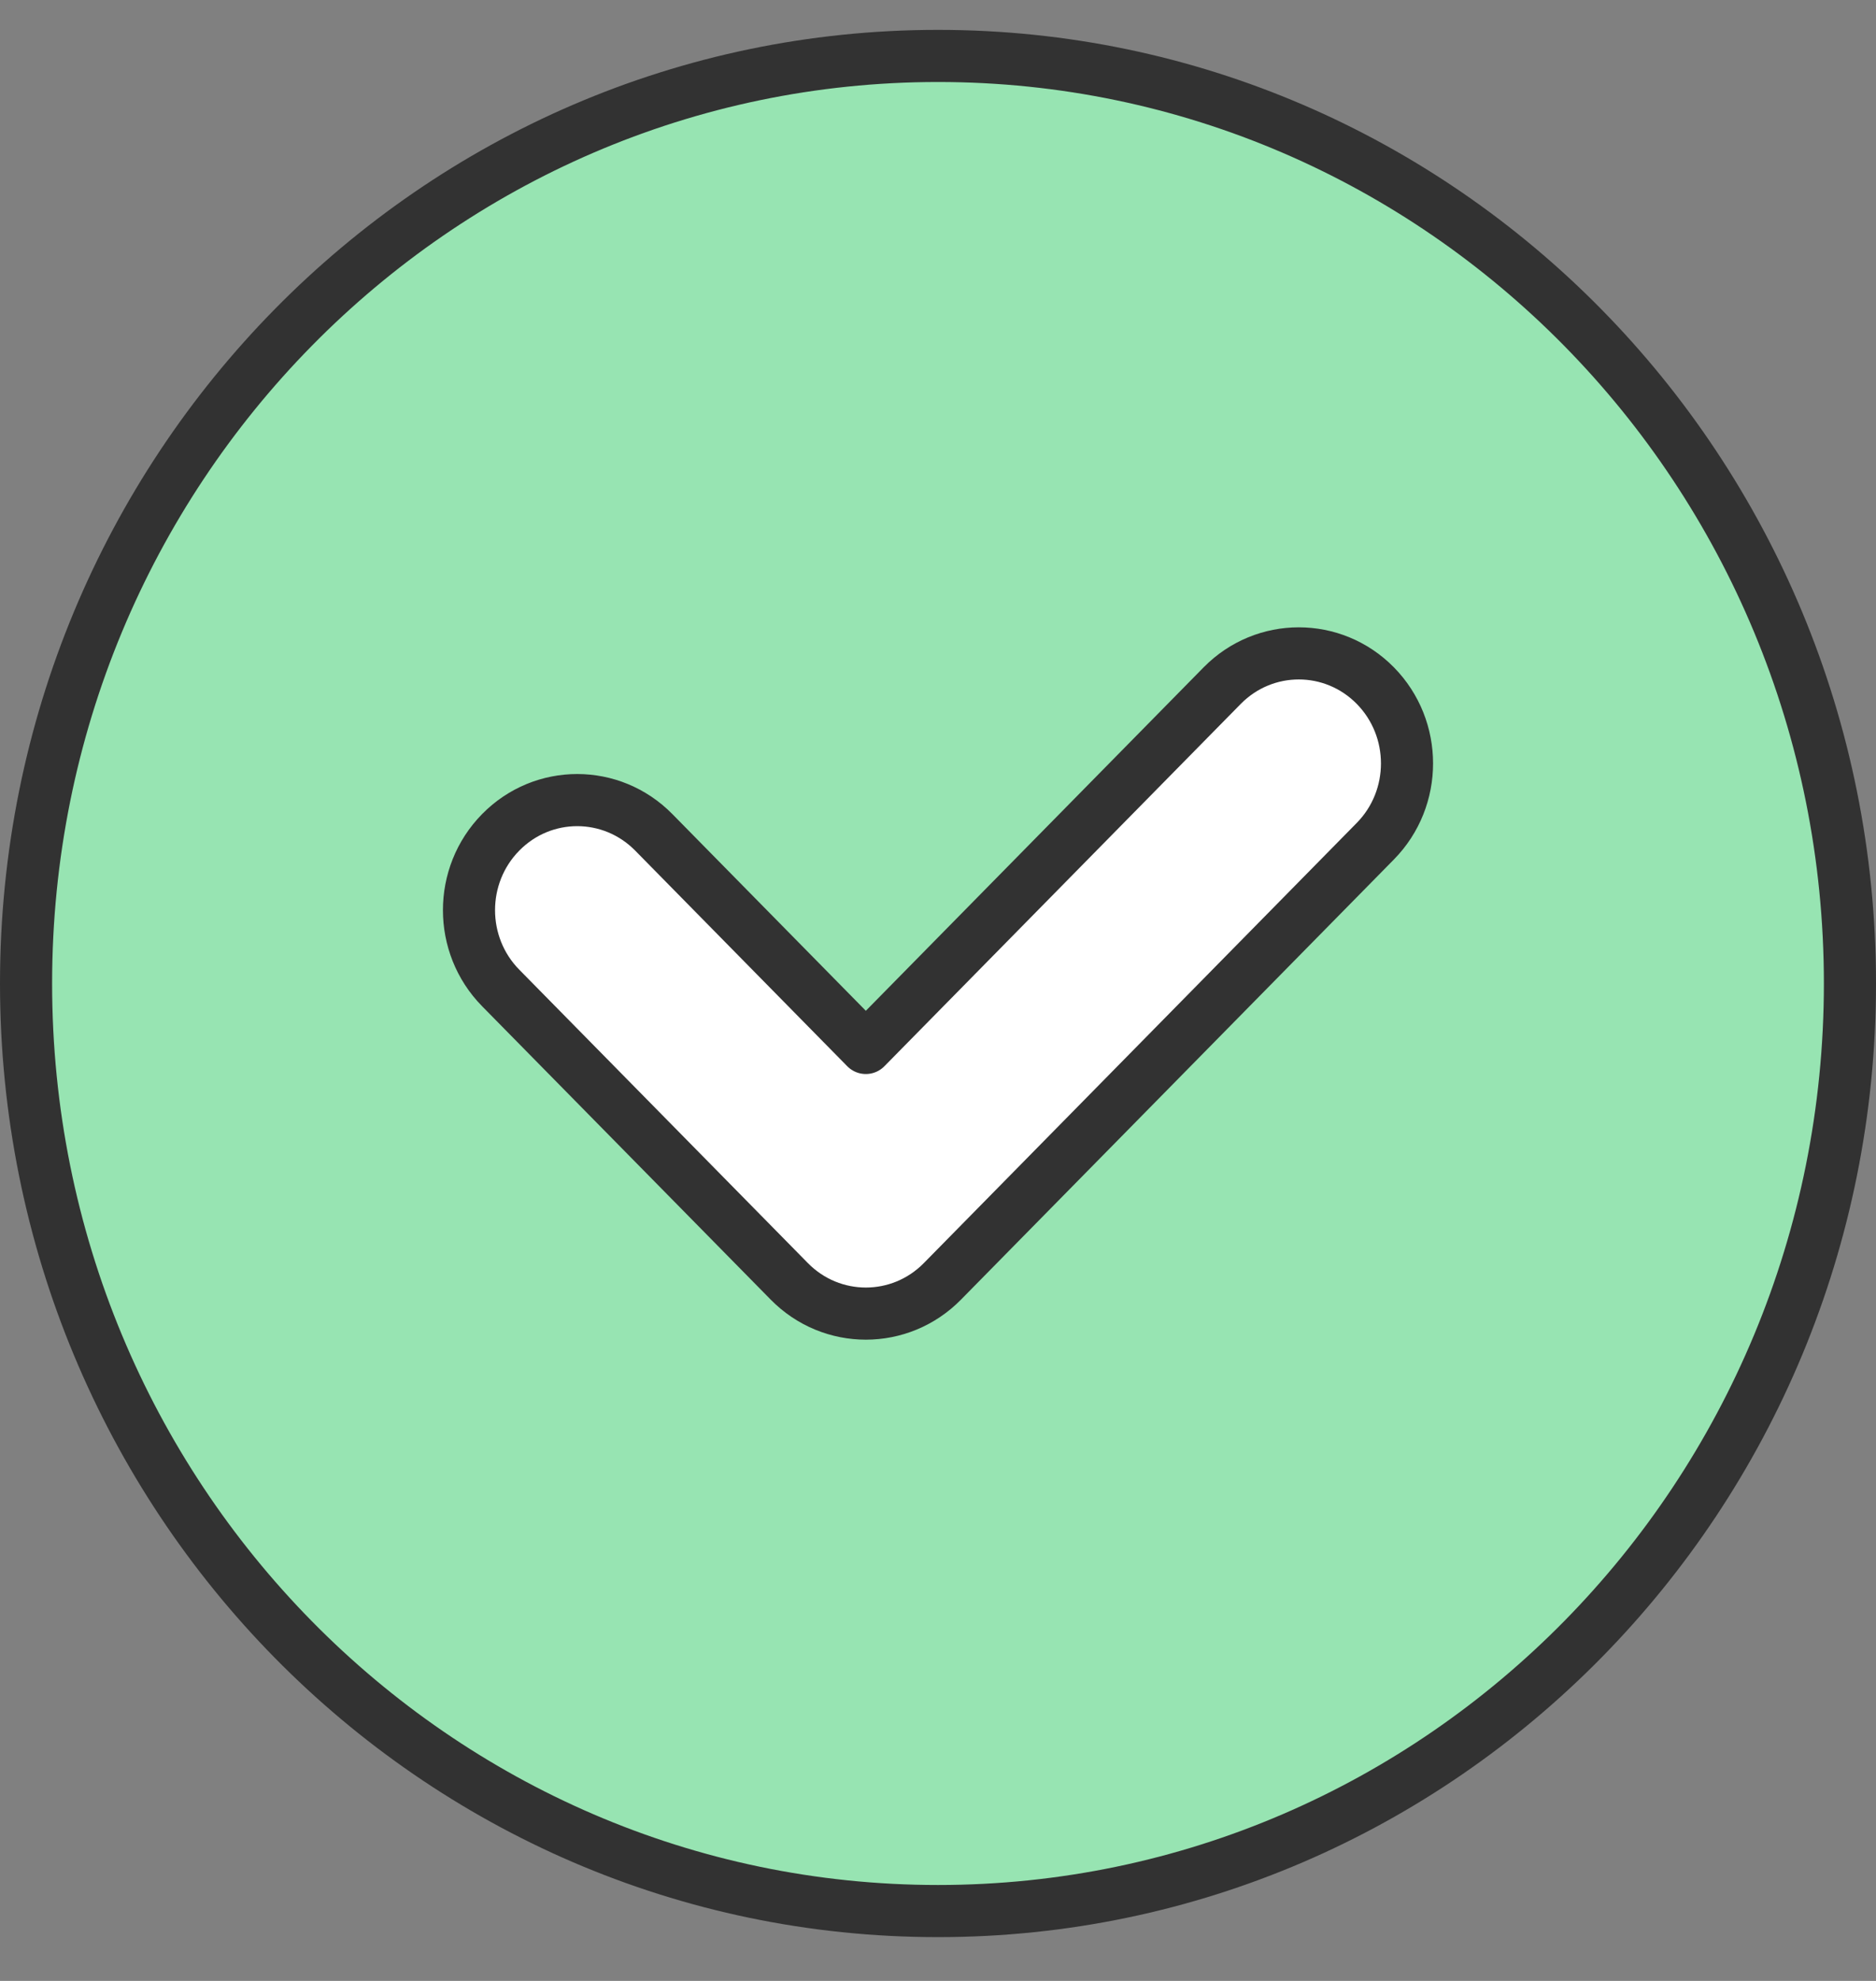 <svg width="36" height="38" viewBox="0 0 36 38" fill="none" xmlns="http://www.w3.org/2000/svg">
<rect x="0" y="0" width="36" height="38" fill="#808080" stroke="none"/>
<path d="M35.5 18.866C35.5 28.701 27.657 36.66 18 36.66C8.343 36.66 0.5 28.701 0.5 18.866C0.5 9.032 8.343 1.073 18 1.073C27.657 1.073 35.5 9.032 35.5 18.866Z" fill="#97E4B2" stroke="#323232"/>
<path fill-rule="evenodd" clip-rule="evenodd" d="M26.392 13.152C27.203 13.977 27.203 15.313 26.392 16.137L18.084 24.581C17.273 25.405 15.958 25.405 15.147 24.581L9.608 18.952C8.797 18.128 8.797 16.791 9.608 15.967C10.419 15.142 11.734 15.142 12.546 15.967L16.615 20.103L23.454 13.152C24.266 12.328 25.581 12.328 26.392 13.152Z" fill="white" stroke="#323232" stroke-linecap="round" stroke-linejoin="round"/>
</svg>
